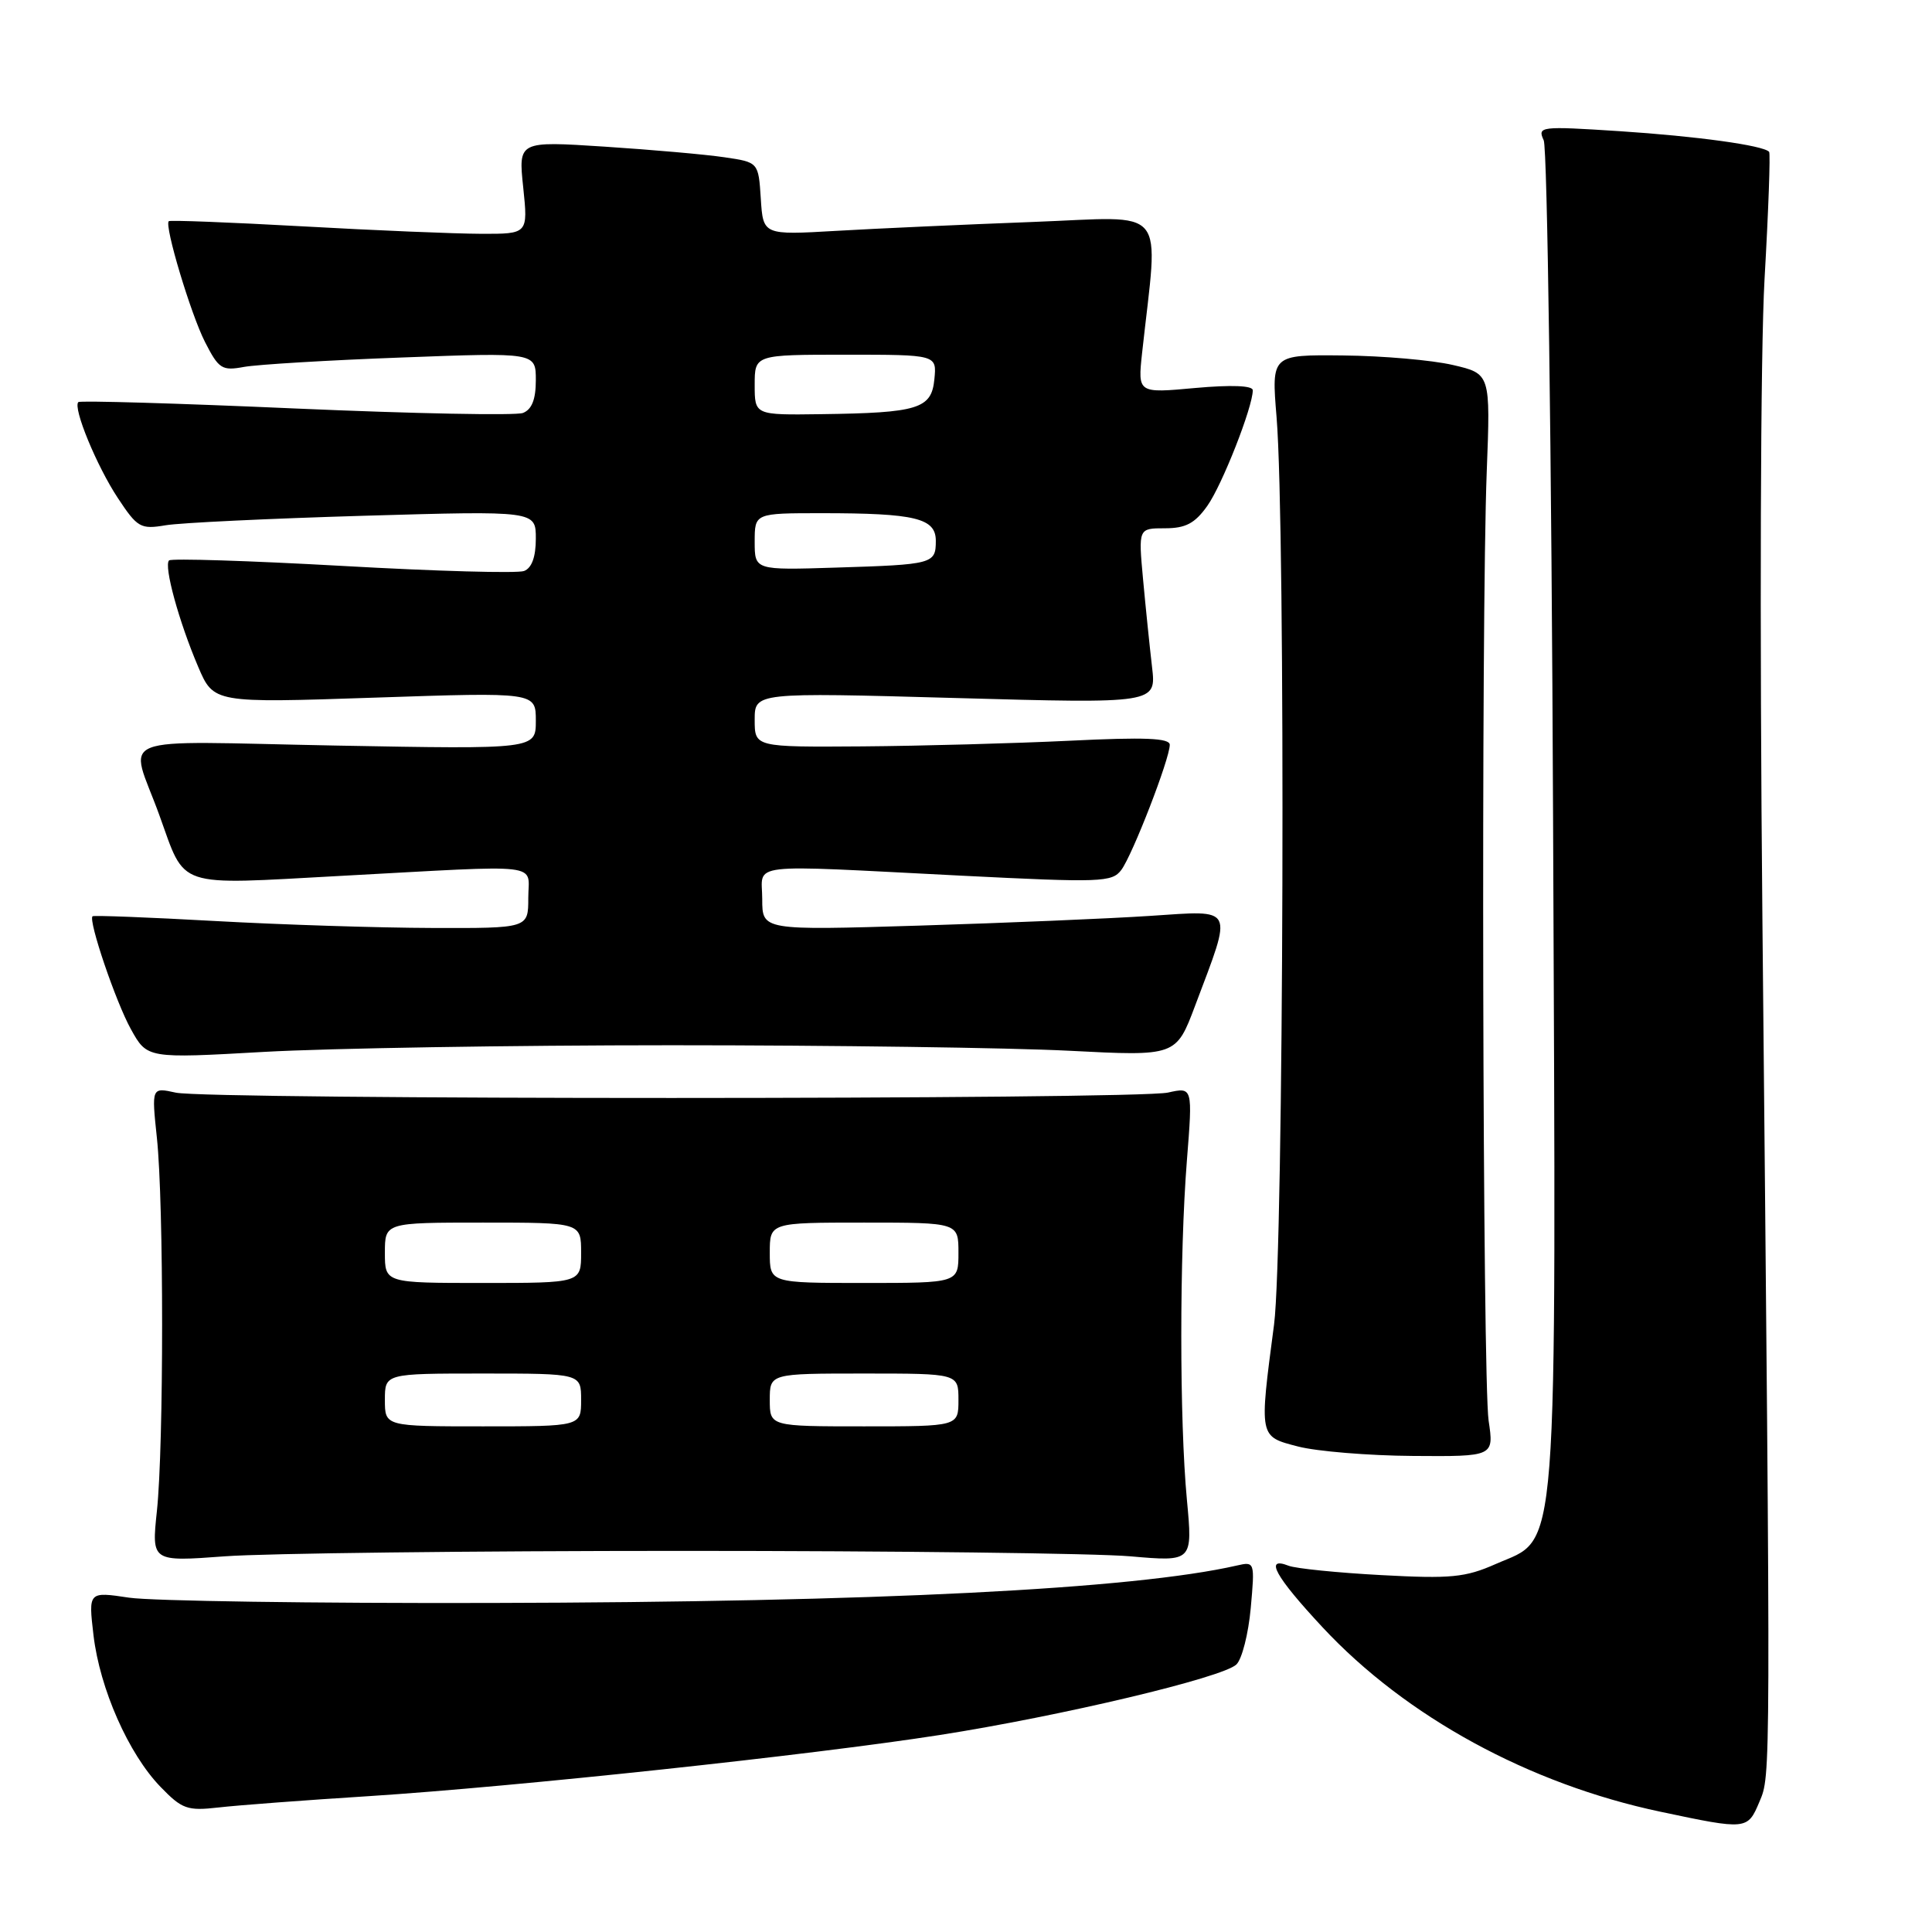 <?xml version="1.0" encoding="UTF-8" standalone="no"?>
<!DOCTYPE svg PUBLIC "-//W3C//DTD SVG 1.1//EN" "http://www.w3.org/Graphics/SVG/1.1/DTD/svg11.dtd" >
<svg xmlns="http://www.w3.org/2000/svg" xmlns:xlink="http://www.w3.org/1999/xlink" version="1.1" viewBox="0 0 256 256">
 <g >
 <path fill="currentColor"
d=" M 233.13 238.75 C 234.65 235.15 234.64 236.75 233.53 122.00 C 233.15 82.26 233.27 46.57 233.81 37.00 C 234.33 27.93 234.60 20.33 234.42 20.12 C 233.65 19.26 224.82 18.05 214.58 17.38 C 204.07 16.70 203.70 16.75 204.55 18.59 C 205.03 19.64 205.59 60.06 205.79 108.42 C 206.20 209.03 206.62 203.51 198.17 207.25 C 194.17 209.02 192.23 209.21 183.04 208.71 C 177.24 208.40 171.71 207.84 170.75 207.47 C 167.48 206.19 168.97 208.89 175.25 215.63 C 186.29 227.48 202.63 236.39 220.00 240.06 C 231.47 242.49 231.56 242.48 233.13 238.75 Z  M 49.00 237.99 C 68.49 236.73 107.44 232.56 124.50 229.90 C 140.57 227.39 162.04 222.29 163.83 220.55 C 164.57 219.84 165.42 216.48 165.73 213.08 C 166.28 206.95 166.26 206.90 163.89 207.44 C 150.16 210.58 116.12 212.29 65.00 212.40 C 41.62 212.46 20.07 212.14 17.11 211.70 C 11.71 210.89 11.71 210.89 12.39 216.69 C 13.23 223.77 17.03 232.39 21.26 236.76 C 24.12 239.72 24.82 239.97 28.95 239.50 C 31.45 239.21 40.47 238.53 49.00 237.99 Z  M 90.50 205.50 C 118.55 205.50 145.22 205.82 149.77 206.22 C 158.04 206.94 158.04 206.94 157.27 198.72 C 156.28 188.19 156.28 166.26 157.27 153.77 C 158.04 144.04 158.04 144.04 154.77 144.77 C 150.54 145.72 27.51 145.73 23.29 144.78 C 20.08 144.07 20.08 144.07 20.79 150.78 C 21.71 159.46 21.71 191.54 20.79 200.22 C 20.08 206.94 20.08 206.94 29.79 206.22 C 35.13 205.82 62.45 205.50 90.50 205.50 Z  M 197.25 188.25 C 196.45 182.83 196.24 82.17 197.00 62.51 C 197.50 49.52 197.50 49.52 192.50 48.36 C 189.75 47.72 183.22 47.15 177.98 47.10 C 168.47 47.00 168.47 47.00 169.15 55.25 C 170.37 69.90 170.10 165.67 168.82 175.50 C 166.84 190.56 166.80 190.32 172.00 191.67 C 174.47 192.31 181.33 192.88 187.23 192.92 C 197.96 193.00 197.96 193.00 197.25 188.25 Z  M 89.00 138.50 C 110.18 138.50 133.88 138.83 141.67 139.23 C 155.84 139.96 155.84 139.96 158.37 133.23 C 163.38 119.92 163.74 120.62 152.39 121.36 C 146.95 121.72 133.16 122.30 121.75 122.65 C 101.00 123.28 101.00 123.28 101.00 119.14 C 101.00 114.24 98.28 114.56 127.38 116.03 C 145.89 116.96 147.35 116.91 148.58 115.27 C 150.06 113.29 155.00 100.55 155.00 98.69 C 155.00 97.80 151.71 97.66 141.75 98.15 C 134.46 98.50 122.09 98.84 114.25 98.90 C 100.00 99.00 100.00 99.00 100.00 95.38 C 100.00 91.75 100.00 91.75 126.61 92.49 C 153.22 93.23 153.22 93.23 152.65 88.37 C 152.34 85.69 151.80 80.46 151.46 76.75 C 150.84 70.00 150.84 70.00 154.35 70.00 C 157.10 70.00 158.32 69.36 159.97 67.04 C 161.93 64.29 166.00 53.94 166.00 51.71 C 166.00 51.09 163.17 50.98 158.38 51.41 C 150.76 52.11 150.76 52.11 151.33 46.80 C 153.51 26.85 155.07 28.73 136.86 29.41 C 127.86 29.75 116.14 30.28 110.81 30.59 C 101.12 31.15 101.12 31.15 100.81 26.33 C 100.50 21.50 100.50 21.50 96.00 20.84 C 93.53 20.47 86.37 19.84 80.09 19.43 C 68.68 18.69 68.68 18.69 69.33 24.84 C 69.97 31.00 69.97 31.00 63.73 30.98 C 60.31 30.97 49.66 30.53 40.07 29.99 C 30.48 29.46 22.51 29.15 22.36 29.31 C 21.76 29.90 25.28 41.62 27.16 45.31 C 28.98 48.88 29.41 49.16 32.32 48.62 C 34.07 48.30 43.49 47.73 53.25 47.37 C 71.00 46.70 71.00 46.70 71.00 50.38 C 71.00 52.93 70.47 54.26 69.29 54.72 C 68.35 55.08 54.80 54.81 39.19 54.13 C 23.57 53.44 10.61 53.06 10.38 53.28 C 9.63 54.03 12.82 61.77 15.62 66.00 C 18.21 69.92 18.63 70.16 21.95 69.60 C 23.90 69.27 35.74 68.71 48.25 68.34 C 71.00 67.68 71.00 67.68 71.00 71.37 C 71.00 73.80 70.46 75.27 69.44 75.66 C 68.58 75.99 57.77 75.69 45.41 74.99 C 33.05 74.30 22.70 73.97 22.40 74.26 C 21.68 74.98 23.71 82.38 26.25 88.33 C 28.31 93.16 28.31 93.16 49.66 92.44 C 71.00 91.72 71.00 91.72 71.00 95.50 C 71.00 99.28 71.00 99.28 44.48 98.79 C 14.19 98.22 17.15 97.06 21.11 108.00 C 24.66 117.81 23.03 117.26 45.15 116.06 C 72.57 114.58 70.00 114.27 70.00 119.00 C 70.00 123.00 70.00 123.00 57.25 122.96 C 50.24 122.94 37.30 122.53 28.51 122.04 C 19.71 121.55 12.40 121.27 12.26 121.41 C 11.68 121.98 15.35 132.79 17.35 136.38 C 19.50 140.26 19.50 140.26 35.00 139.38 C 43.53 138.90 67.82 138.50 89.00 138.50 Z  M 51.00 185.50 C 51.00 182.00 51.00 182.00 64.00 182.00 C 77.00 182.00 77.00 182.00 77.00 185.50 C 77.00 189.00 77.00 189.00 64.00 189.00 C 51.00 189.00 51.00 189.00 51.00 185.50 Z  M 102.00 185.50 C 102.00 182.00 102.00 182.00 114.50 182.00 C 127.00 182.00 127.00 182.00 127.00 185.50 C 127.00 189.00 127.00 189.00 114.50 189.00 C 102.00 189.00 102.00 189.00 102.00 185.50 Z  M 51.00 166.00 C 51.00 162.00 51.00 162.00 64.00 162.00 C 77.00 162.00 77.00 162.00 77.00 166.00 C 77.00 170.00 77.00 170.00 64.00 170.00 C 51.00 170.00 51.00 170.00 51.00 166.00 Z  M 102.00 166.00 C 102.00 162.00 102.00 162.00 114.50 162.00 C 127.00 162.00 127.00 162.00 127.00 166.00 C 127.00 170.00 127.00 170.00 114.50 170.00 C 102.00 170.00 102.00 170.00 102.00 166.00 Z  M 100.00 71.78 C 100.00 68.00 100.00 68.00 108.88 68.00 C 121.29 68.00 124.00 68.66 124.00 71.66 C 124.00 74.72 123.64 74.81 110.75 75.21 C 100.00 75.55 100.00 75.55 100.00 71.78 Z  M 100.00 51.00 C 100.00 47.00 100.00 47.00 112.06 47.00 C 124.13 47.00 124.13 47.00 123.81 50.25 C 123.43 54.17 121.69 54.71 108.75 54.88 C 100.00 55.00 100.00 55.00 100.00 51.00 Z "/>
</g>
</svg>